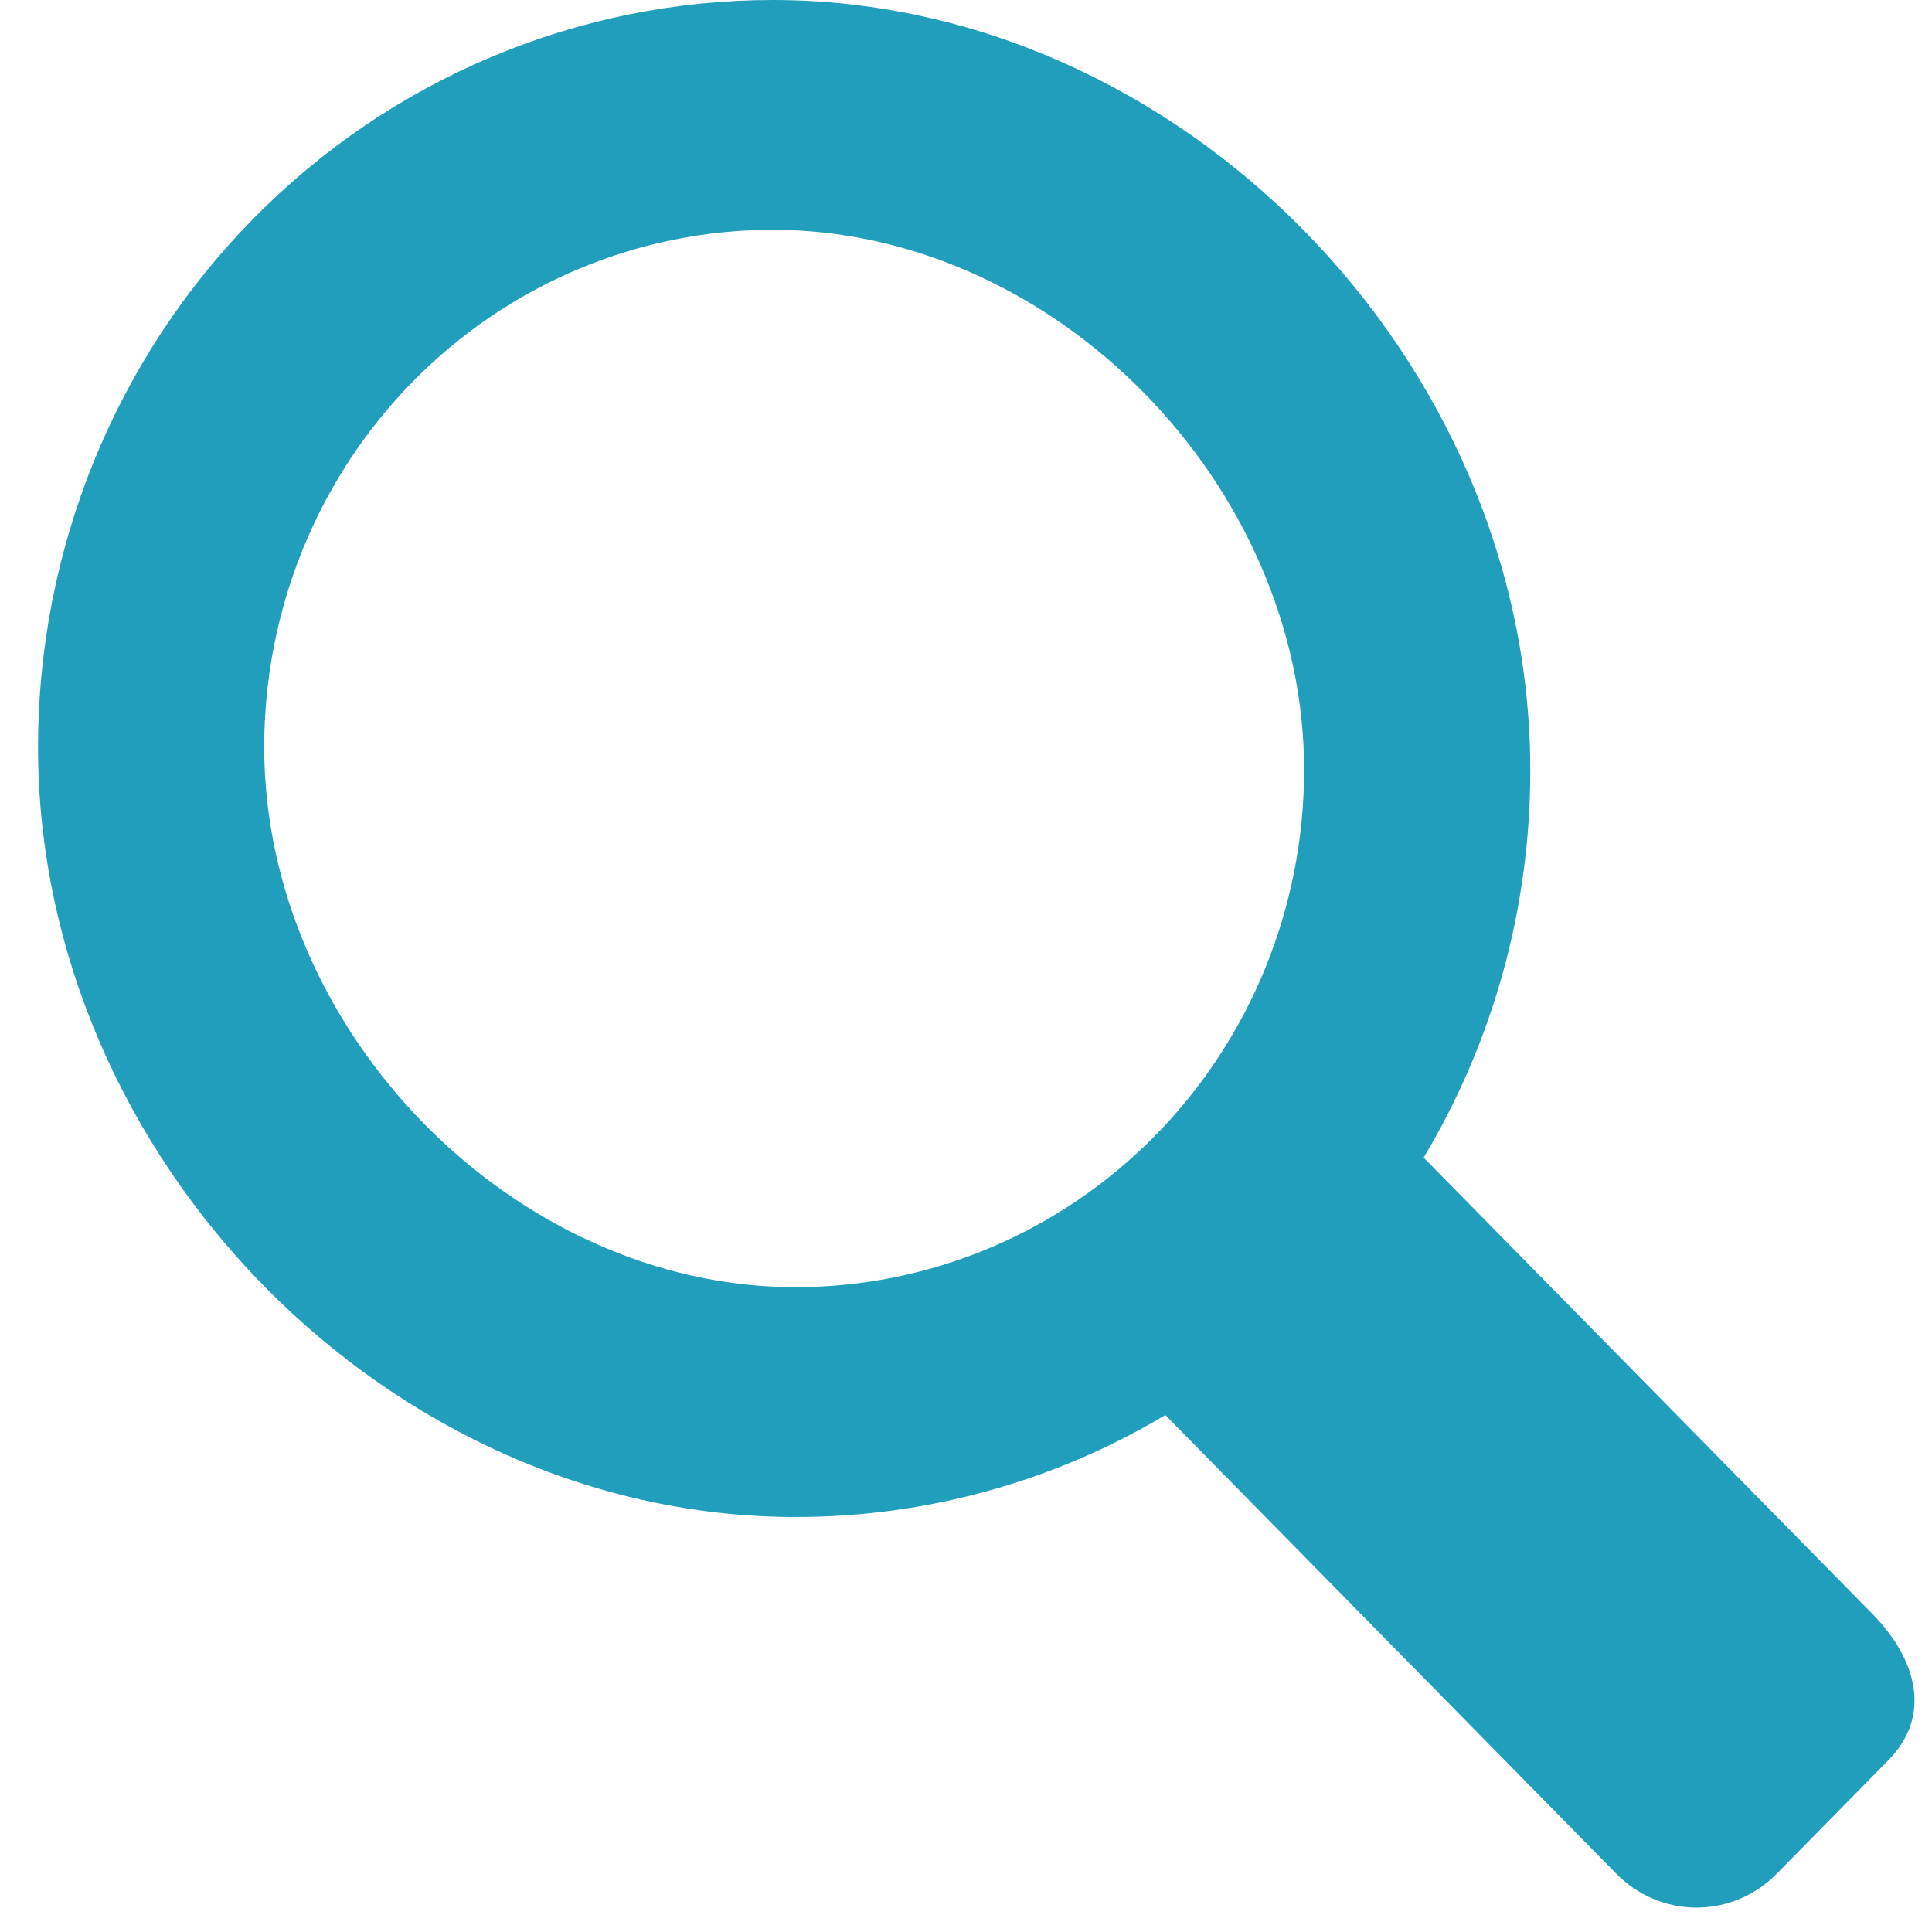 <svg width="16" height="16" viewBox="0 0 16 16" fill="none" xmlns="http://www.w3.org/2000/svg">
<path d="M15.507 13.366L11.79 9.587C12.369 8.62 12.675 7.509 12.673 6.377C12.673 2.96 9.761 8.08612e-08 6.4 8.08612e-08C5.601 -0 4.809 0.16 4.071 0.471C3.333 0.781 2.662 1.237 2.097 1.812C1.532 2.386 1.084 3.068 0.778 3.819C0.473 4.569 0.315 5.374 0.315 6.186C0.315 9.602 3.228 12.563 6.588 12.563C7.665 12.564 8.722 12.273 9.651 11.719L13.388 15.52C13.564 15.698 13.802 15.798 14.05 15.798C14.298 15.798 14.536 15.698 14.712 15.52L15.639 14.577C16.004 14.206 15.871 13.737 15.507 13.366ZM2.188 6.186C2.188 5.624 2.297 5.067 2.508 4.547C2.72 4.027 3.03 3.555 3.421 3.158C3.812 2.76 4.277 2.444 4.788 2.229C5.299 2.014 5.847 1.903 6.4 1.903C8.727 1.903 10.8 4.01 10.8 6.377C10.8 7.513 10.356 8.602 9.566 9.405C8.776 10.208 7.705 10.66 6.588 10.66C4.26 10.659 2.188 8.551 2.188 6.186Z" fill="#219EBC"/>
</svg>

